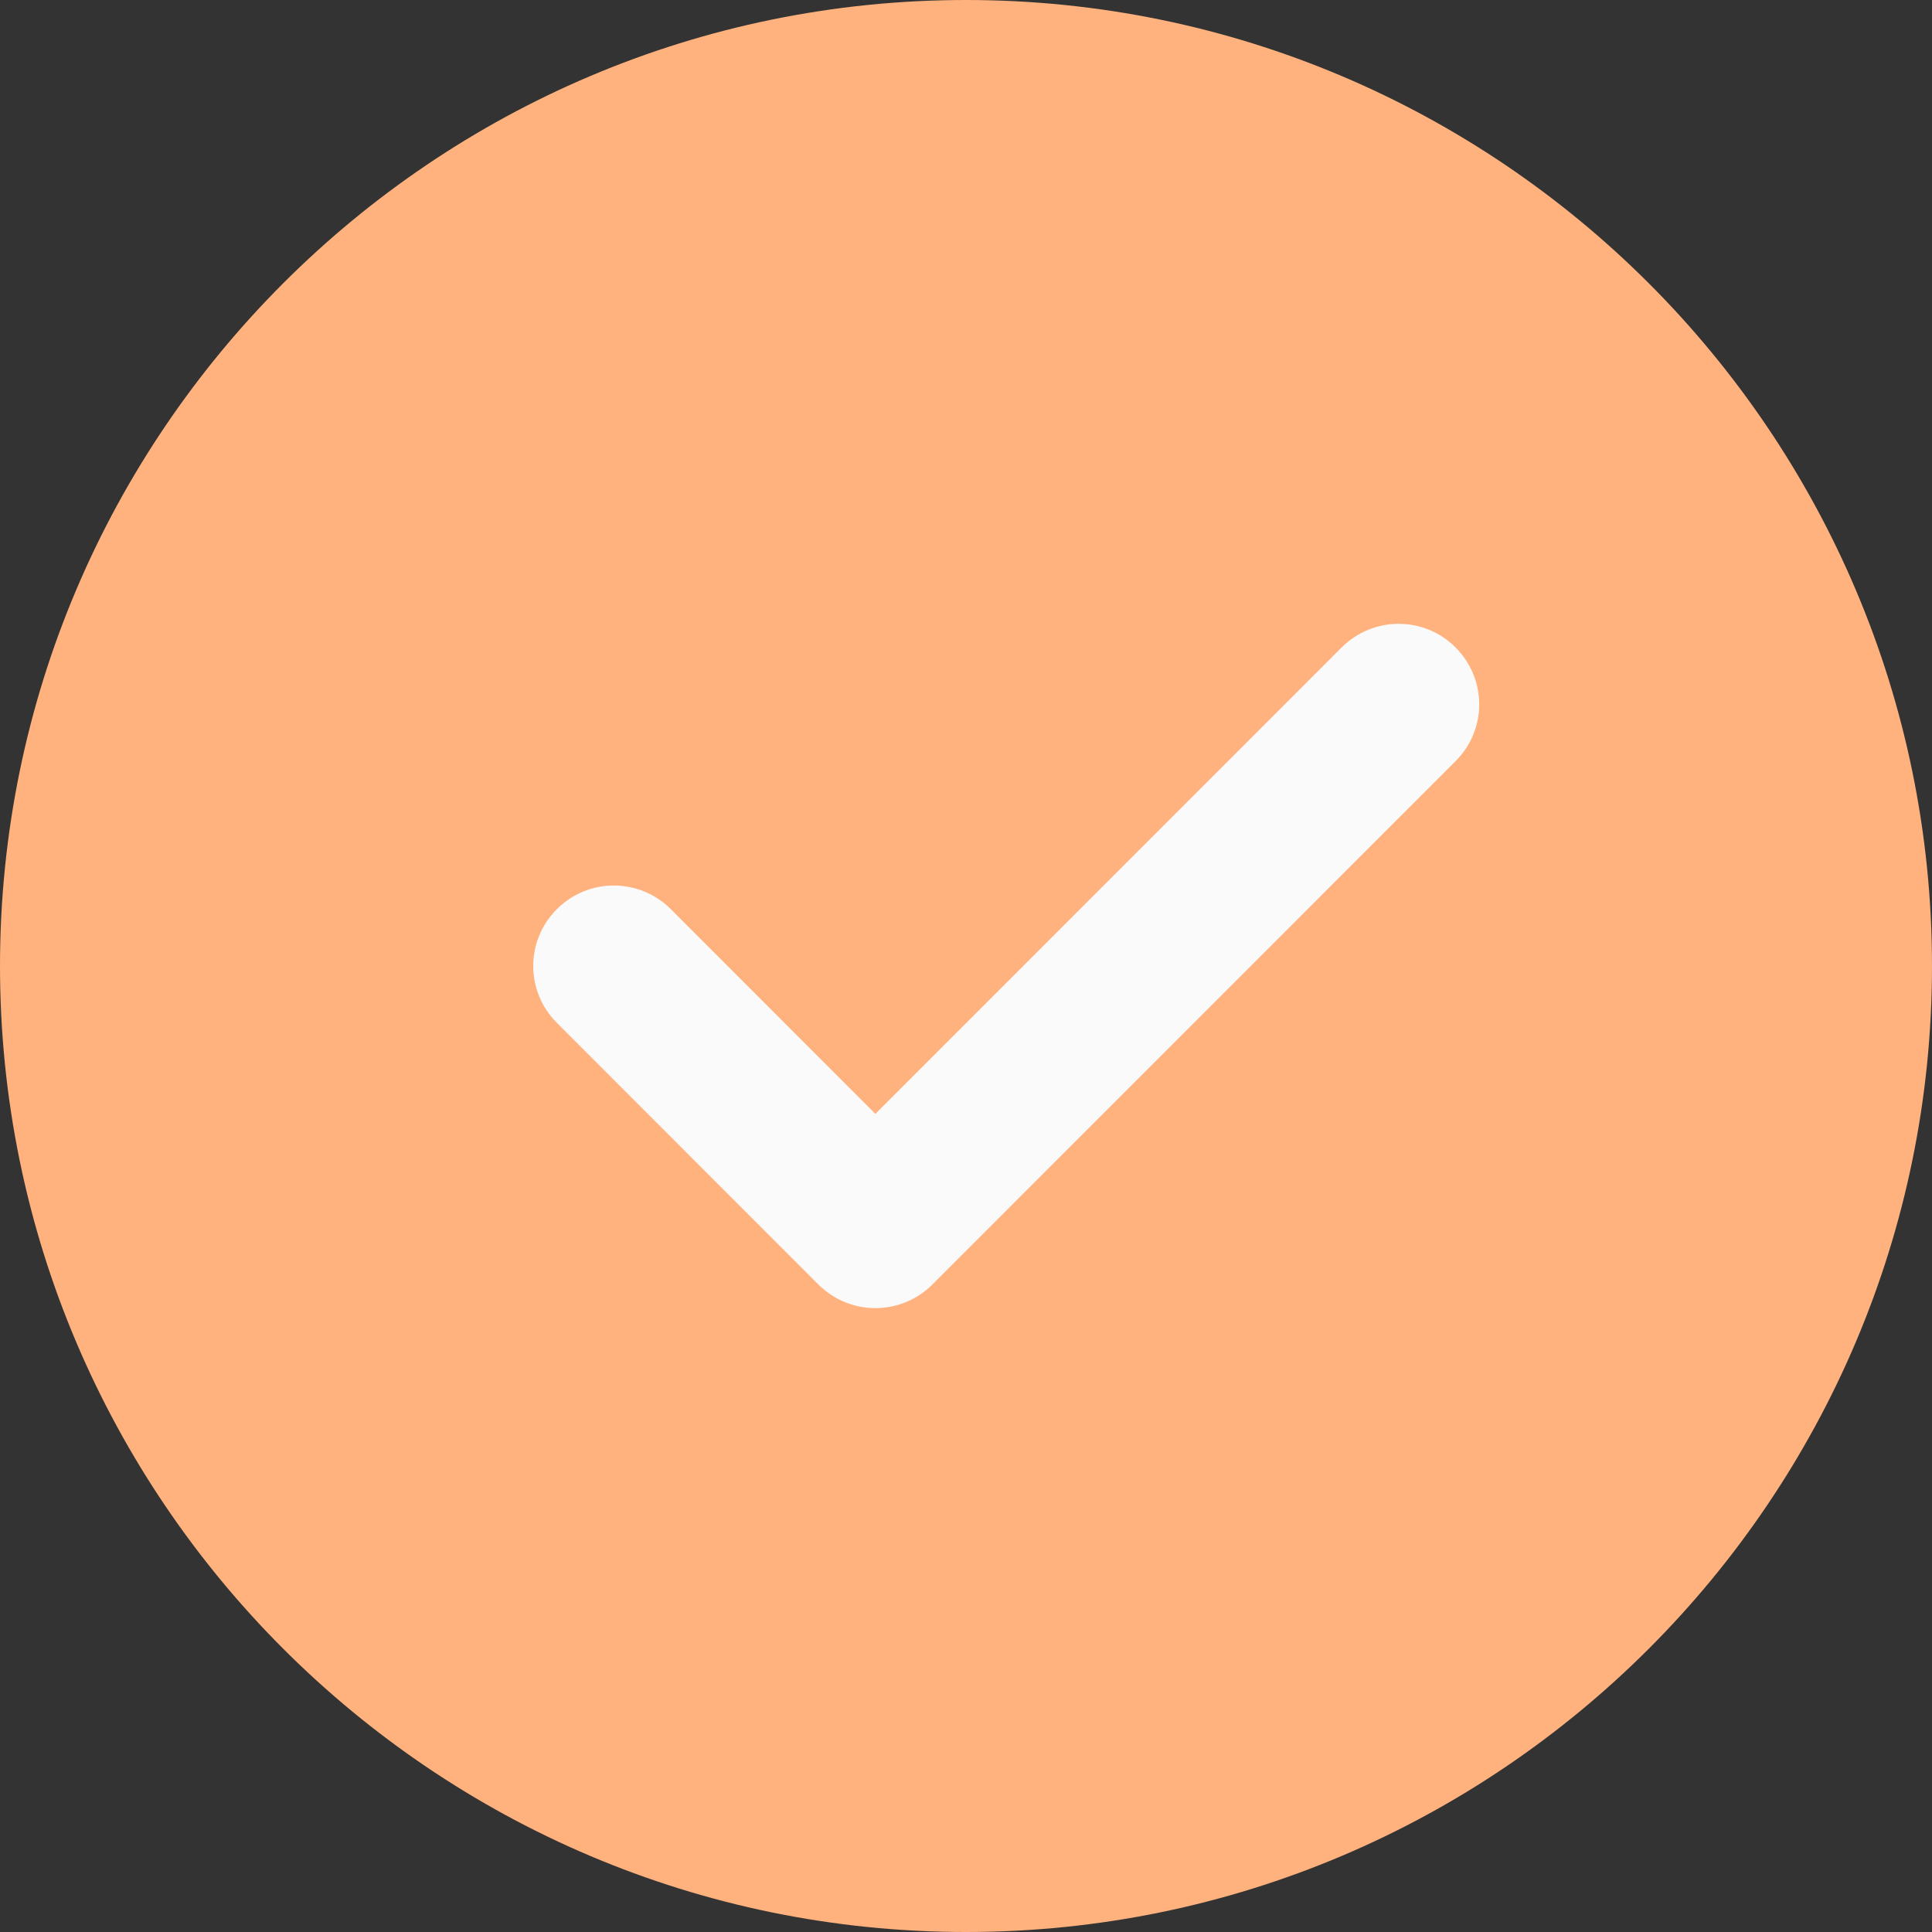 <svg width="11" height="11" viewBox="0 0 11 11" fill="none" xmlns="http://www.w3.org/2000/svg">
<rect x="0" y="0" width="11" height="11" fill="#333333" stroke="none"/>
<path d="M5.5 0C2.467 0 0 2.467 0 5.5C0 8.533 2.467 11 5.5 11C8.533 11 11 8.533 11 5.5C11 2.467 8.533 0 5.5 0Z" fill="#FFB27D"/>
<path d="M8.287 4.334L5.308 7.314C5.219 7.403 5.101 7.448 4.984 7.448C4.867 7.448 4.75 7.403 4.66 7.314L3.171 5.824C2.991 5.645 2.991 5.355 3.171 5.176C3.35 4.997 3.639 4.997 3.819 5.176L4.984 6.342L7.639 3.686C7.819 3.507 8.108 3.507 8.287 3.686C8.467 3.866 8.467 4.155 8.287 4.334Z" fill="#FAFAFA"/>
</svg>
